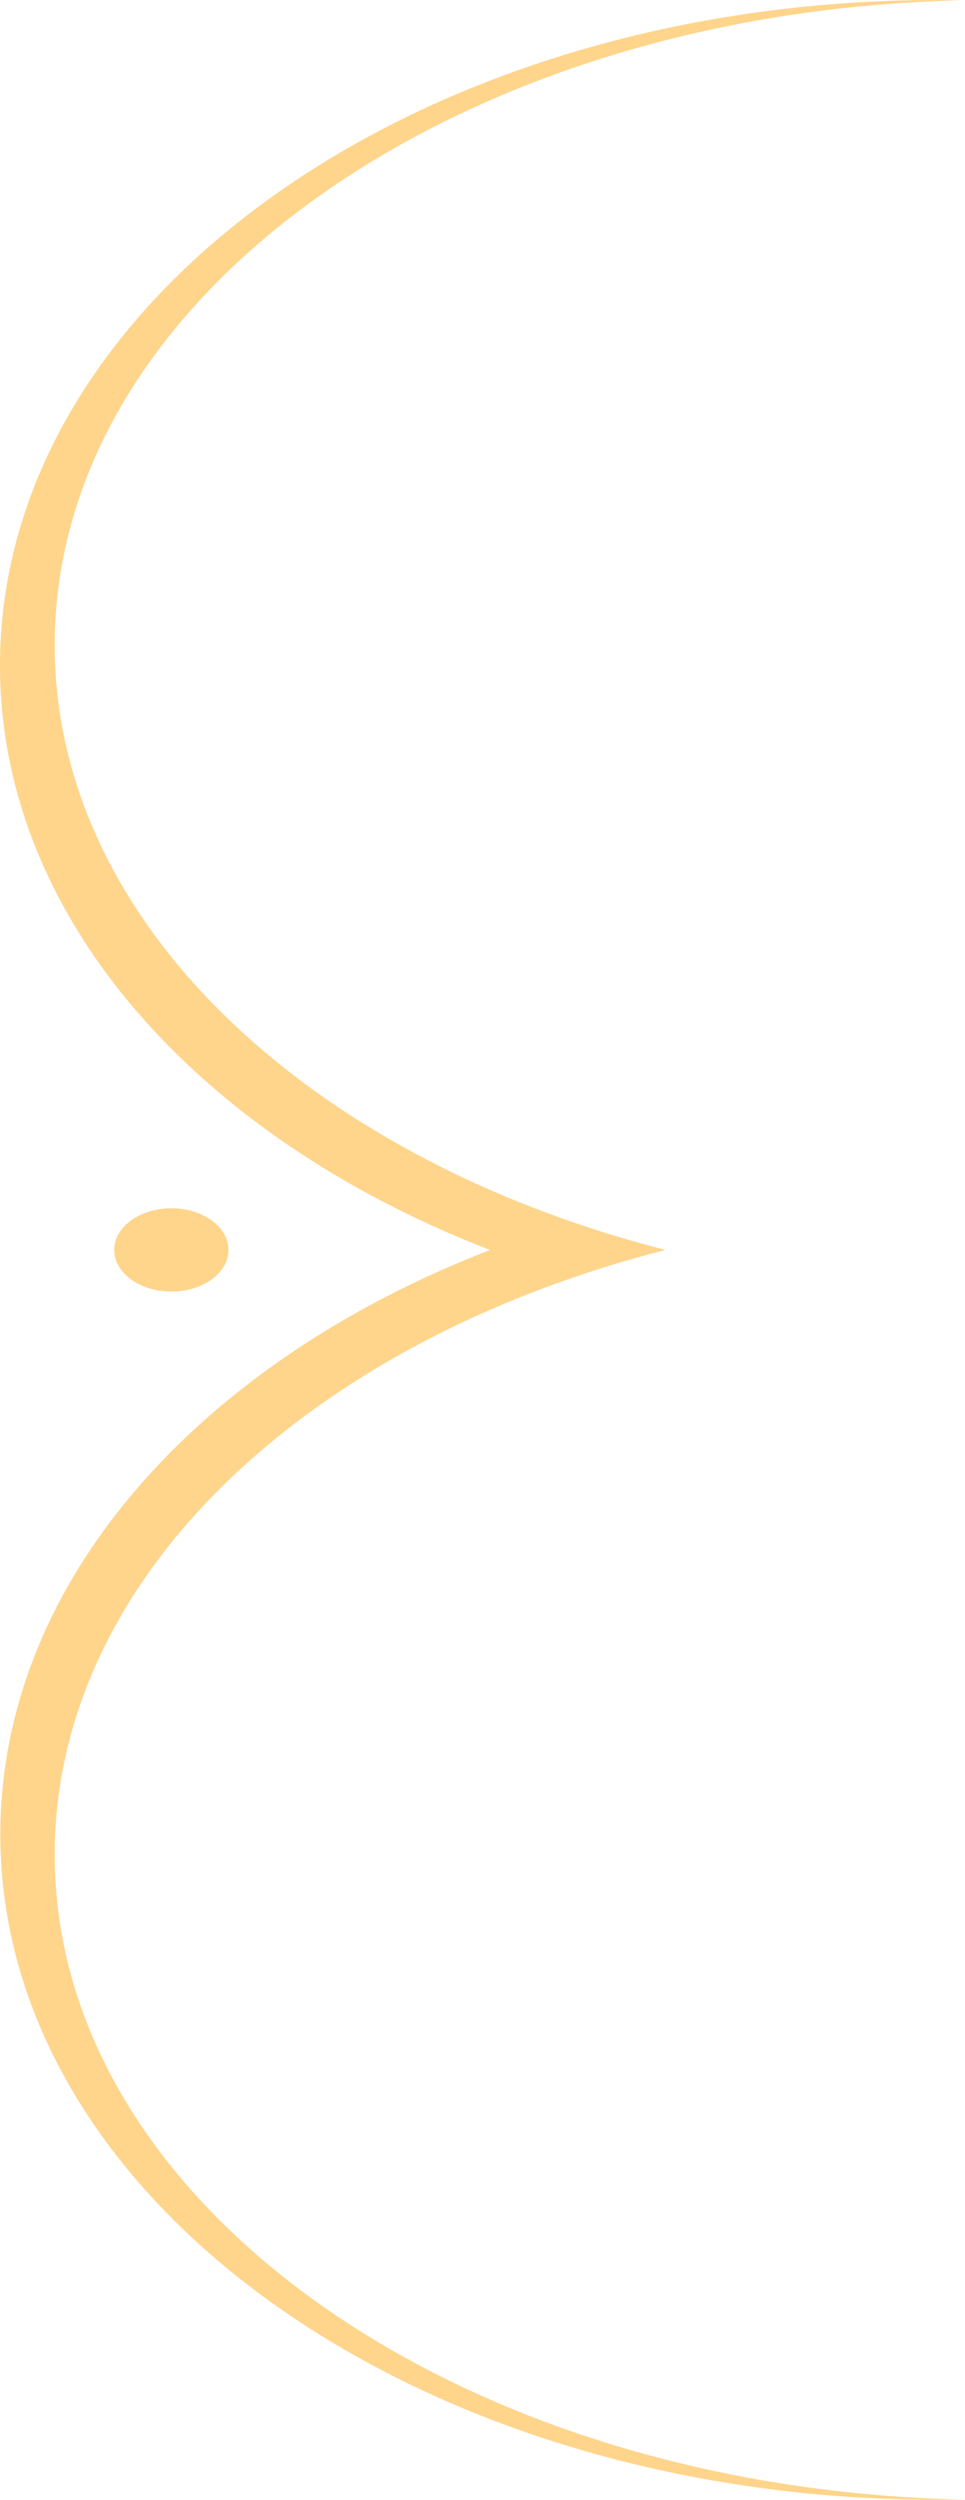 <svg width="17" height="44" viewBox="0 0 17 44" fill="none" xmlns="http://www.w3.org/2000/svg">
<g id="Union">
<path id="Union_2" fill-rule="evenodd" clip-rule="evenodd" d="M0.964 11.355C0.964 15.666 4.46 19.416 9.609 21.339C10.285 21.592 10.993 21.813 11.723 22C11.386 22.086 11.054 22.18 10.727 22.28C10.506 22.348 10.287 22.42 10.072 22.494C4.664 24.36 0.964 28.202 0.964 32.645C0.964 38.805 8.099 43.82 17 43.995L16.525 44C7.401 44 0.006 38.758 0.006 32.29C0.006 27.849 3.494 23.986 8.633 22.001C3.49 20.017 0 16.152 0 11.71C0 5.243 7.397 0 16.519 0L16.998 0.005L16.977 0.005C8.087 0.189 0.964 5.2 0.964 11.355ZM3.019 22.733C2.463 22.733 2.012 22.405 2.012 22C2.012 21.595 2.463 21.267 3.019 21.267C3.574 21.267 4.025 21.595 4.025 22C4.025 22.405 3.574 22.733 3.019 22.733Z" fill="#FFD58C"/>
</g>
</svg>
